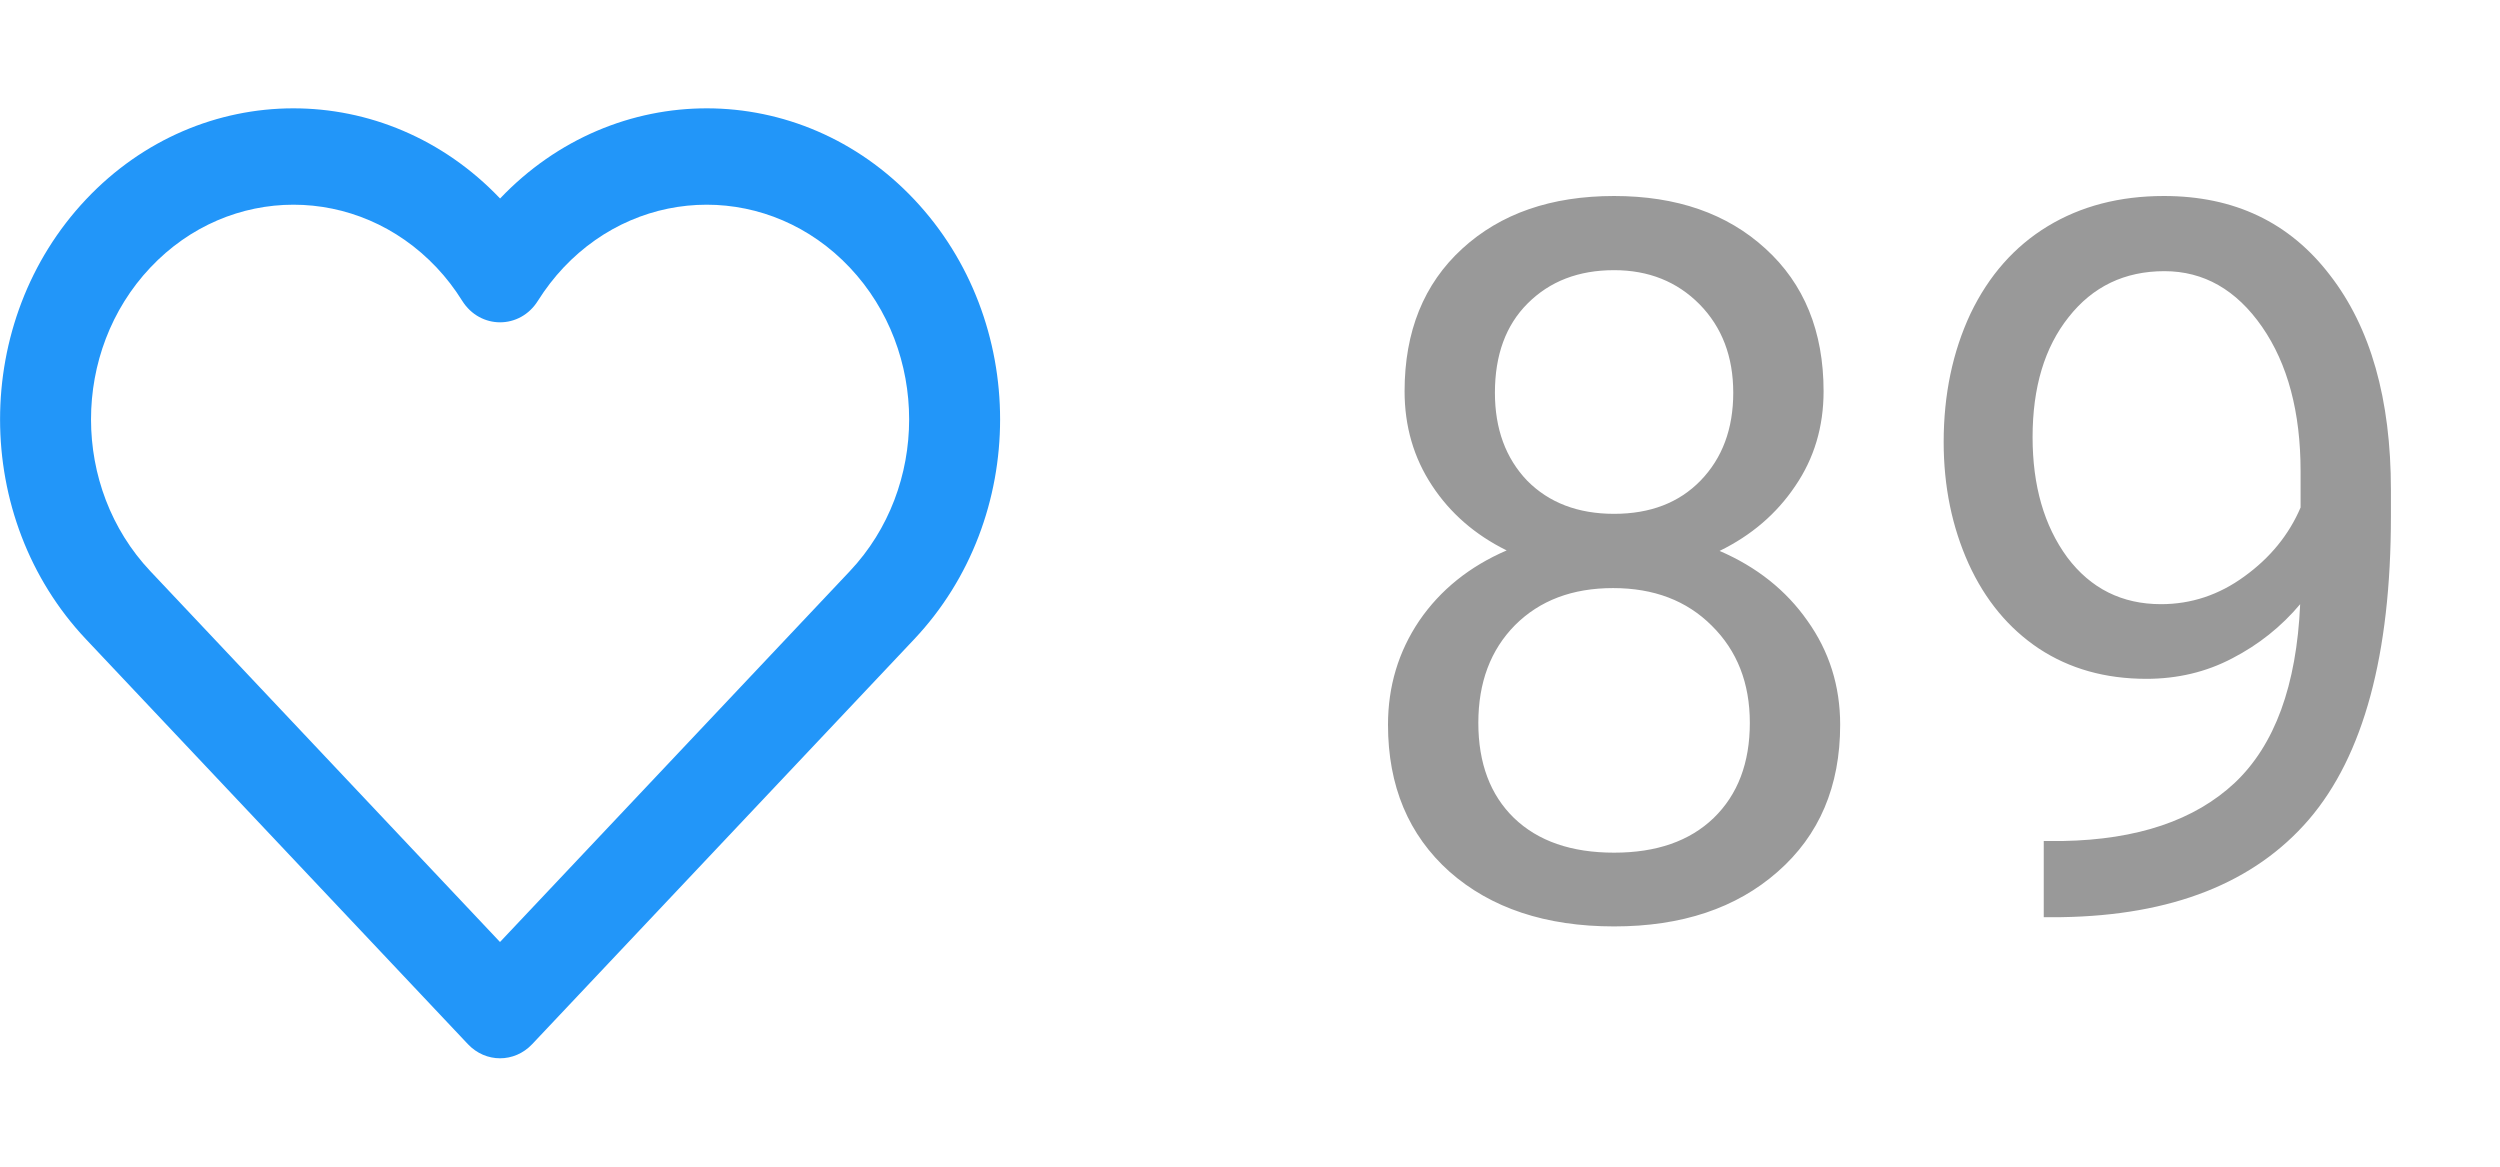 <svg width="30" height="14" viewBox="0 0 30 14" fill="none" xmlns="http://www.w3.org/2000/svg">
<path d="M21.883 4.695C21.883 5.121 21.77 5.5 21.543 5.832C21.32 6.164 21.018 6.424 20.635 6.611C21.08 6.803 21.432 7.082 21.689 7.449C21.951 7.816 22.082 8.232 22.082 8.697C22.082 9.436 21.832 10.023 21.332 10.461C20.836 10.898 20.182 11.117 19.369 11.117C18.549 11.117 17.891 10.898 17.395 10.461C16.902 10.02 16.656 9.432 16.656 8.697C16.656 8.236 16.781 7.82 17.031 7.449C17.285 7.078 17.635 6.797 18.08 6.605C17.701 6.418 17.402 6.158 17.184 5.826C16.965 5.494 16.855 5.117 16.855 4.695C16.855 3.977 17.086 3.406 17.547 2.984C18.008 2.562 18.615 2.352 19.369 2.352C20.119 2.352 20.725 2.562 21.186 2.984C21.65 3.406 21.883 3.977 21.883 4.695ZM20.998 8.674C20.998 8.197 20.846 7.809 20.541 7.508C20.24 7.207 19.846 7.057 19.357 7.057C18.869 7.057 18.477 7.205 18.18 7.502C17.887 7.799 17.74 8.189 17.74 8.674C17.74 9.158 17.883 9.539 18.168 9.816C18.457 10.094 18.857 10.232 19.369 10.232C19.877 10.232 20.275 10.094 20.564 9.816C20.854 9.535 20.998 9.154 20.998 8.674ZM19.369 3.242C18.943 3.242 18.598 3.375 18.332 3.641C18.07 3.902 17.939 4.26 17.939 4.713C17.939 5.146 18.068 5.498 18.326 5.768C18.588 6.033 18.936 6.166 19.369 6.166C19.803 6.166 20.148 6.033 20.406 5.768C20.668 5.498 20.799 5.146 20.799 4.713C20.799 4.279 20.664 3.926 20.395 3.652C20.125 3.379 19.783 3.242 19.369 3.242ZM27.602 7.25C27.375 7.52 27.104 7.736 26.787 7.9C26.475 8.064 26.131 8.146 25.756 8.146C25.264 8.146 24.834 8.025 24.467 7.783C24.104 7.541 23.822 7.201 23.623 6.764C23.424 6.322 23.324 5.836 23.324 5.305C23.324 4.734 23.432 4.221 23.646 3.764C23.865 3.307 24.174 2.957 24.572 2.715C24.971 2.473 25.436 2.352 25.967 2.352C26.811 2.352 27.475 2.668 27.959 3.301C28.447 3.93 28.691 4.789 28.691 5.879V6.195C28.691 7.855 28.363 9.068 27.707 9.834C27.051 10.596 26.061 10.986 24.736 11.006H24.525V10.092H24.754C25.648 10.076 26.336 9.844 26.816 9.395C27.297 8.941 27.559 8.227 27.602 7.25ZM25.932 7.25C26.295 7.25 26.629 7.139 26.934 6.916C27.242 6.693 27.467 6.418 27.607 6.09V5.656C27.607 4.945 27.453 4.367 27.145 3.922C26.836 3.477 26.445 3.254 25.973 3.254C25.496 3.254 25.113 3.438 24.824 3.805C24.535 4.168 24.391 4.648 24.391 5.246C24.391 5.828 24.529 6.309 24.807 6.688C25.088 7.062 25.463 7.25 25.932 7.25Z" fill="#999999"/>
<path fill-rule="evenodd" clip-rule="evenodd" d="M10.97 7.671C12.345 6.214 12.345 3.851 10.97 2.393C9.598 0.939 7.377 0.936 6.001 2.382C4.625 0.936 2.404 0.939 1.032 2.393C-0.343 3.851 -0.343 6.214 1.032 7.671L5.615 12.53C5.828 12.756 6.173 12.756 6.386 12.53L10.97 7.671ZM10.198 6.854L6 11.304L1.804 6.854C0.855 5.848 0.855 4.217 1.804 3.211C2.752 2.205 4.291 2.205 5.24 3.211C5.354 3.332 5.456 3.465 5.546 3.609C5.762 3.954 6.24 3.954 6.455 3.609C6.546 3.465 6.648 3.332 6.762 3.211C7.711 2.205 9.249 2.205 10.198 3.211C11.147 4.217 11.147 5.848 10.198 6.854Z" fill="#2296F9"/>
<mask id="mask0" mask-type="alpha" maskUnits="userSpaceOnUse" x="0" y="1" width="13" height="12">
<path fill-rule="evenodd" clip-rule="evenodd" d="M10.97 7.671C12.345 6.214 12.345 3.851 10.97 2.393C9.598 0.939 7.377 0.936 6.001 2.382C4.625 0.936 2.404 0.939 1.032 2.393C-0.343 3.851 -0.343 6.214 1.032 7.671L5.615 12.53C5.828 12.756 6.173 12.756 6.386 12.53L10.97 7.671ZM10.198 6.854L6 11.304L1.804 6.854C0.855 5.848 0.855 4.217 1.804 3.211C2.752 2.205 4.291 2.205 5.24 3.211C5.354 3.332 5.456 3.465 5.546 3.609C5.762 3.954 6.24 3.954 6.455 3.609C6.546 3.465 6.648 3.332 6.762 3.211C7.711 2.205 9.249 2.205 10.198 3.211C11.147 4.217 11.147 5.848 10.198 6.854Z" fill="white"/>
</mask>
<g mask="url(#mask0)">
</g>
</svg>

